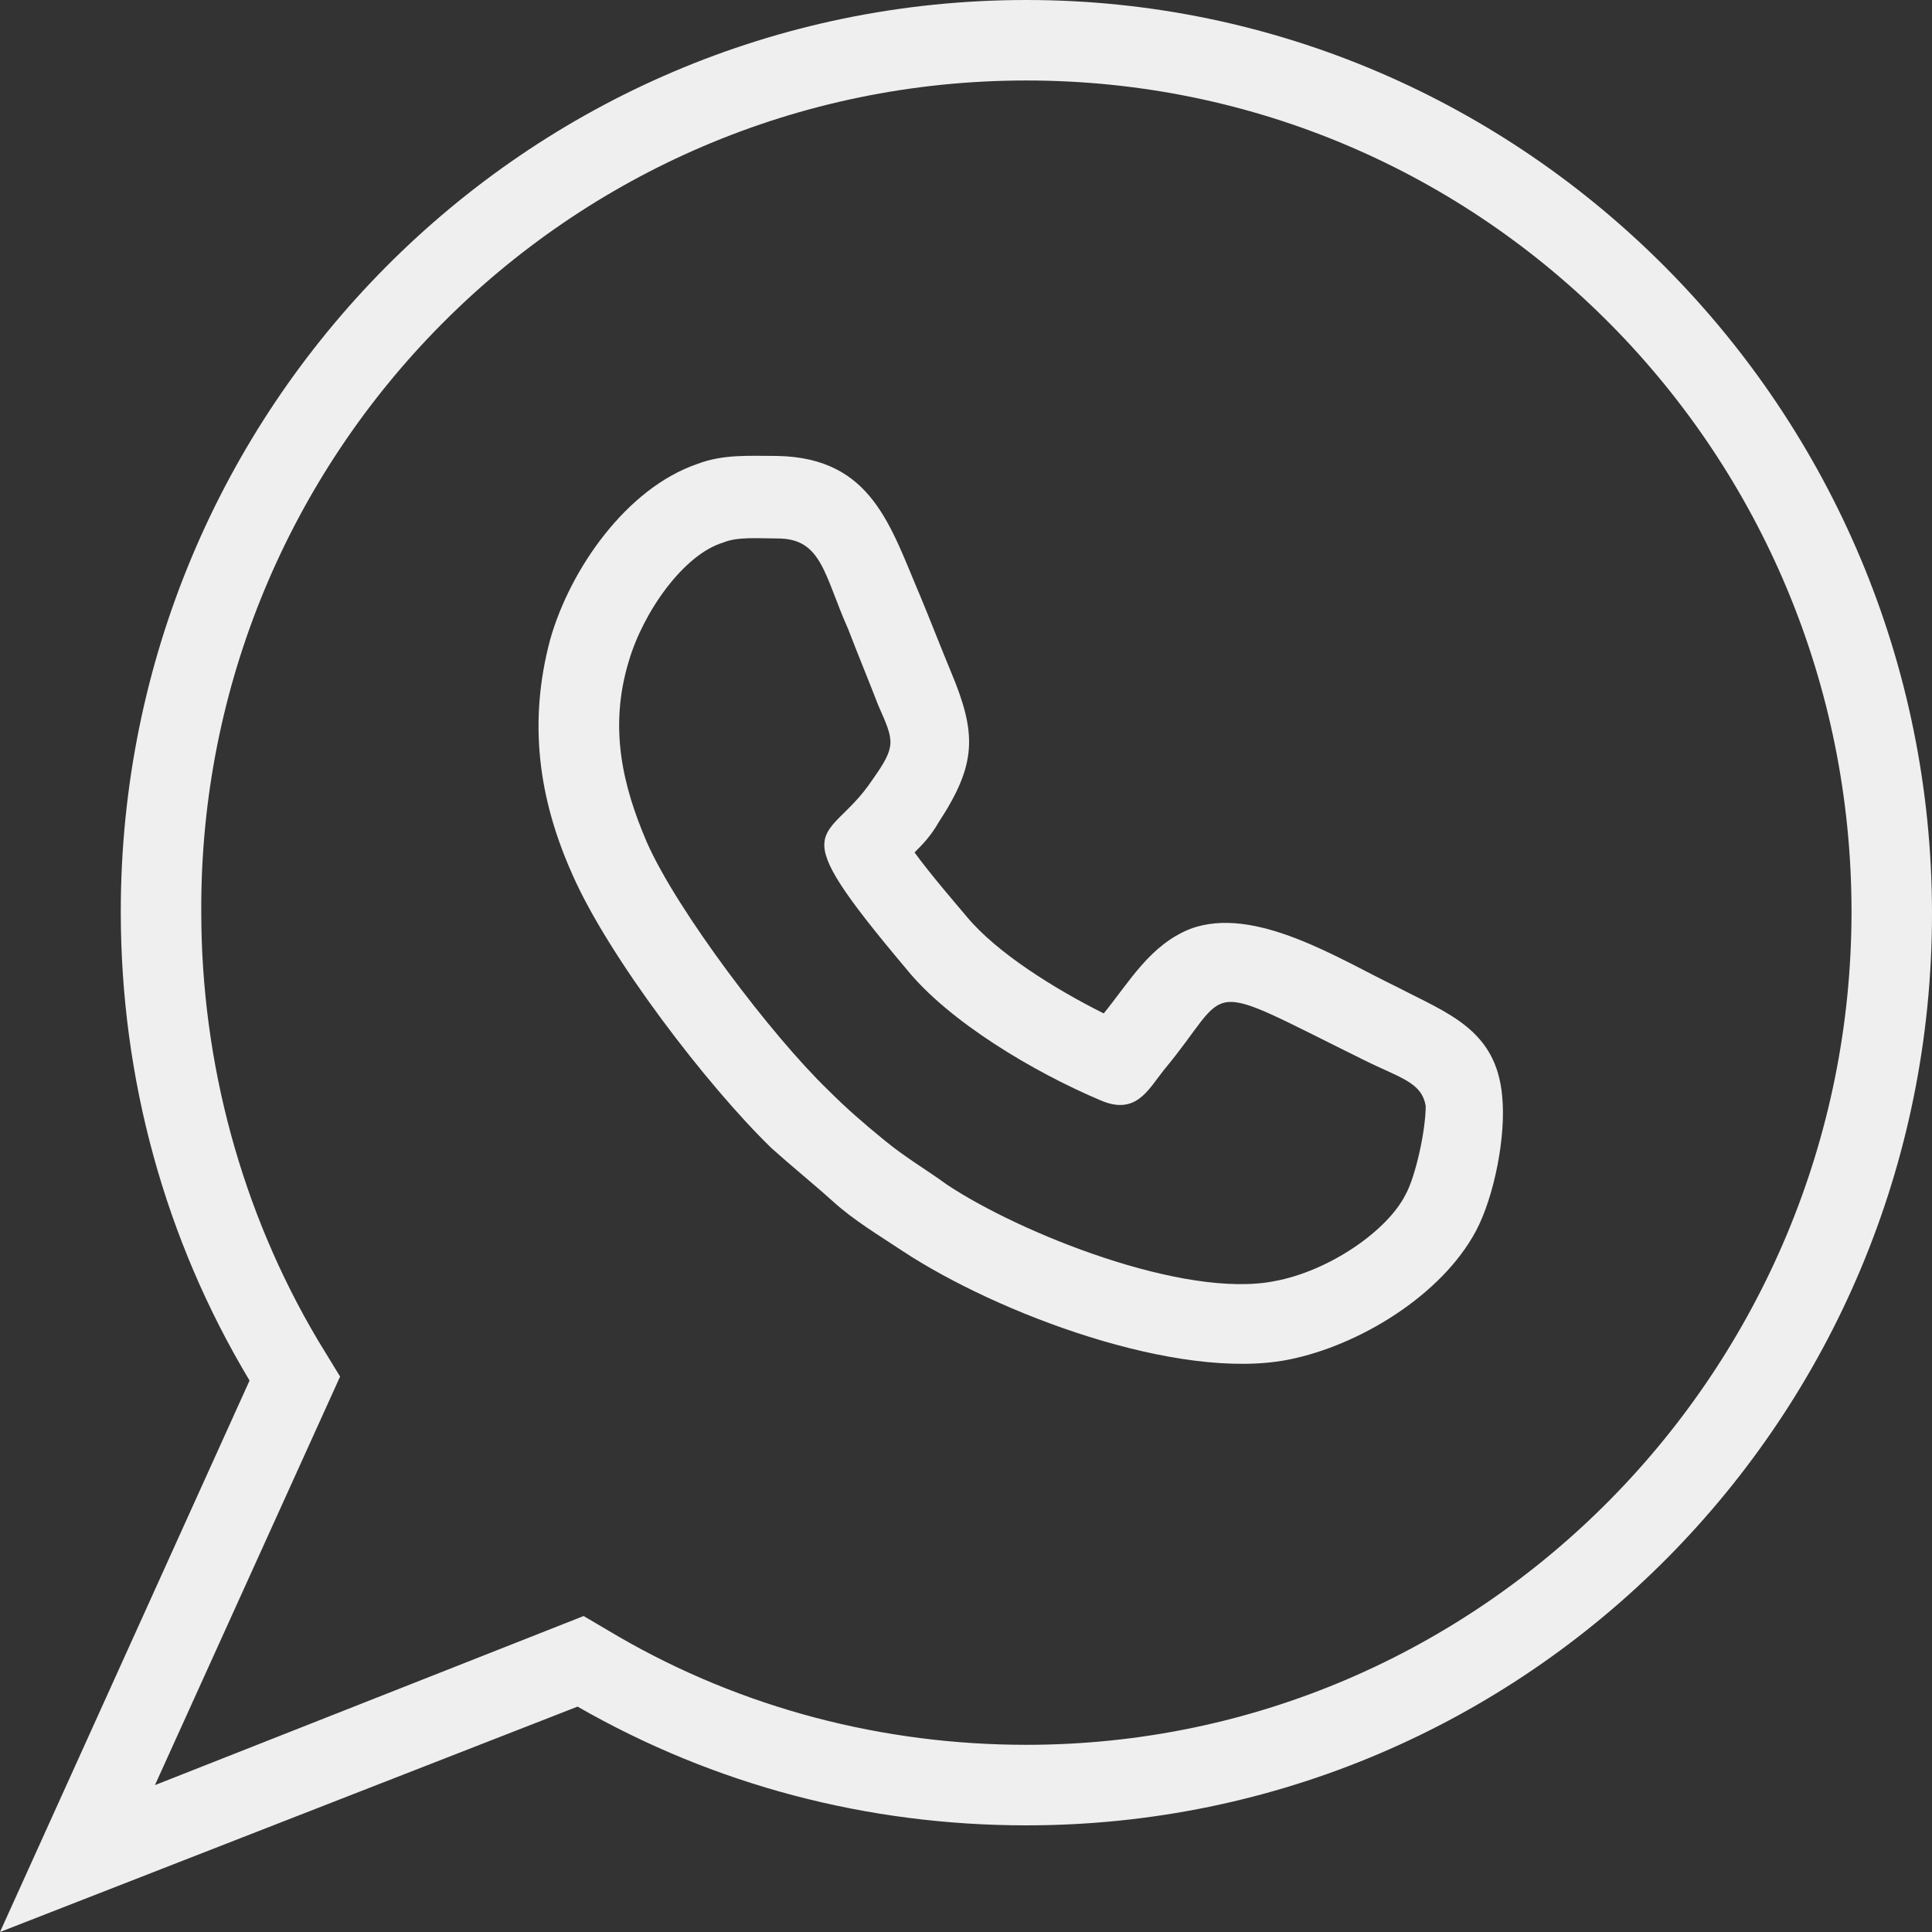 <svg width="35" height="35" viewBox="0 0 35 35" fill="none" xmlns="http://www.w3.org/2000/svg">
<rect x="0" y="0" width="35" height="35" fill="#333333" stroke="none"/>
<g clip-path="url(#clip0_156_280)">
<path d="M18.594 0C9.516 0 2.188 7.401 2.188 16.516C2.188 19.542 2.99 22.458 4.521 25.01L0 35L10.463 30.917C12.943 32.339 15.713 33.068 18.594 33.068C27.672 33.068 35 25.667 35 16.552C35 7.438 27.635 0 18.594 0ZM18.594 31.609C16.005 31.609 13.453 30.953 11.193 29.641L10.573 29.276L2.807 32.339L6.161 24.938L5.76 24.281C4.375 21.948 3.646 19.25 3.646 16.516C3.609 8.24 10.281 1.458 18.594 1.458C26.906 1.458 33.542 8.24 33.542 16.516C33.542 24.792 26.87 31.609 18.594 31.609ZM25.318 17.885C24.26 17.375 22.729 16.391 21.562 16.828C20.833 17.12 20.469 17.776 19.995 18.359C19.12 17.922 18.062 17.266 17.516 16.609C17.333 16.391 16.859 15.844 16.568 15.443C16.713 15.297 16.859 15.151 17.005 14.896C17.698 13.838 17.698 13.292 17.224 12.162C17.042 11.724 16.859 11.25 16.677 10.812C16.13 9.536 15.802 8.297 14.088 8.26C13.578 8.26 13.104 8.224 12.63 8.406C11.354 8.844 10.333 10.302 9.969 11.578C9.568 13.073 9.75 14.458 10.37 15.844C11.026 17.338 12.812 19.672 13.979 20.802C14.344 21.13 14.708 21.422 15.073 21.75C15.474 22.115 15.912 22.37 16.349 22.662C18.062 23.792 21.344 25.031 23.349 24.63C24.625 24.375 26.12 23.463 26.74 22.297C27.068 21.677 27.287 20.583 27.213 19.854C27.104 18.651 26.229 18.359 25.318 17.885ZM25.463 21.641C25.135 22.297 24.078 23.026 23.094 23.208C21.453 23.537 18.463 22.333 17.151 21.458C16.75 21.167 16.422 20.984 16.021 20.656C15.62 20.328 15.328 20.073 15 19.745C13.979 18.76 12.266 16.5 11.719 15.26C11.281 14.24 11.026 13.182 11.391 11.979C11.646 11.104 12.375 10.047 13.104 9.828C13.359 9.719 13.76 9.755 14.088 9.755C14.891 9.755 14.927 10.412 15.365 11.396C15.547 11.87 15.729 12.307 15.912 12.781C16.203 13.438 16.24 13.51 15.802 14.13C15 15.333 14.088 14.787 16.422 17.557C17.188 18.505 18.719 19.417 19.922 19.927C20.578 20.219 20.797 19.745 21.088 19.38C22.365 17.849 21.672 17.703 24.698 19.198C25.354 19.526 25.755 19.599 25.828 20.037C25.828 20.474 25.646 21.312 25.463 21.641Z" fill="#EFEFEF"/>
</g>
<defs>
<clipPath id="clip0_156_280">
<rect width="35" height="35" fill="white"/>
</clipPath>
</defs>
</svg>
